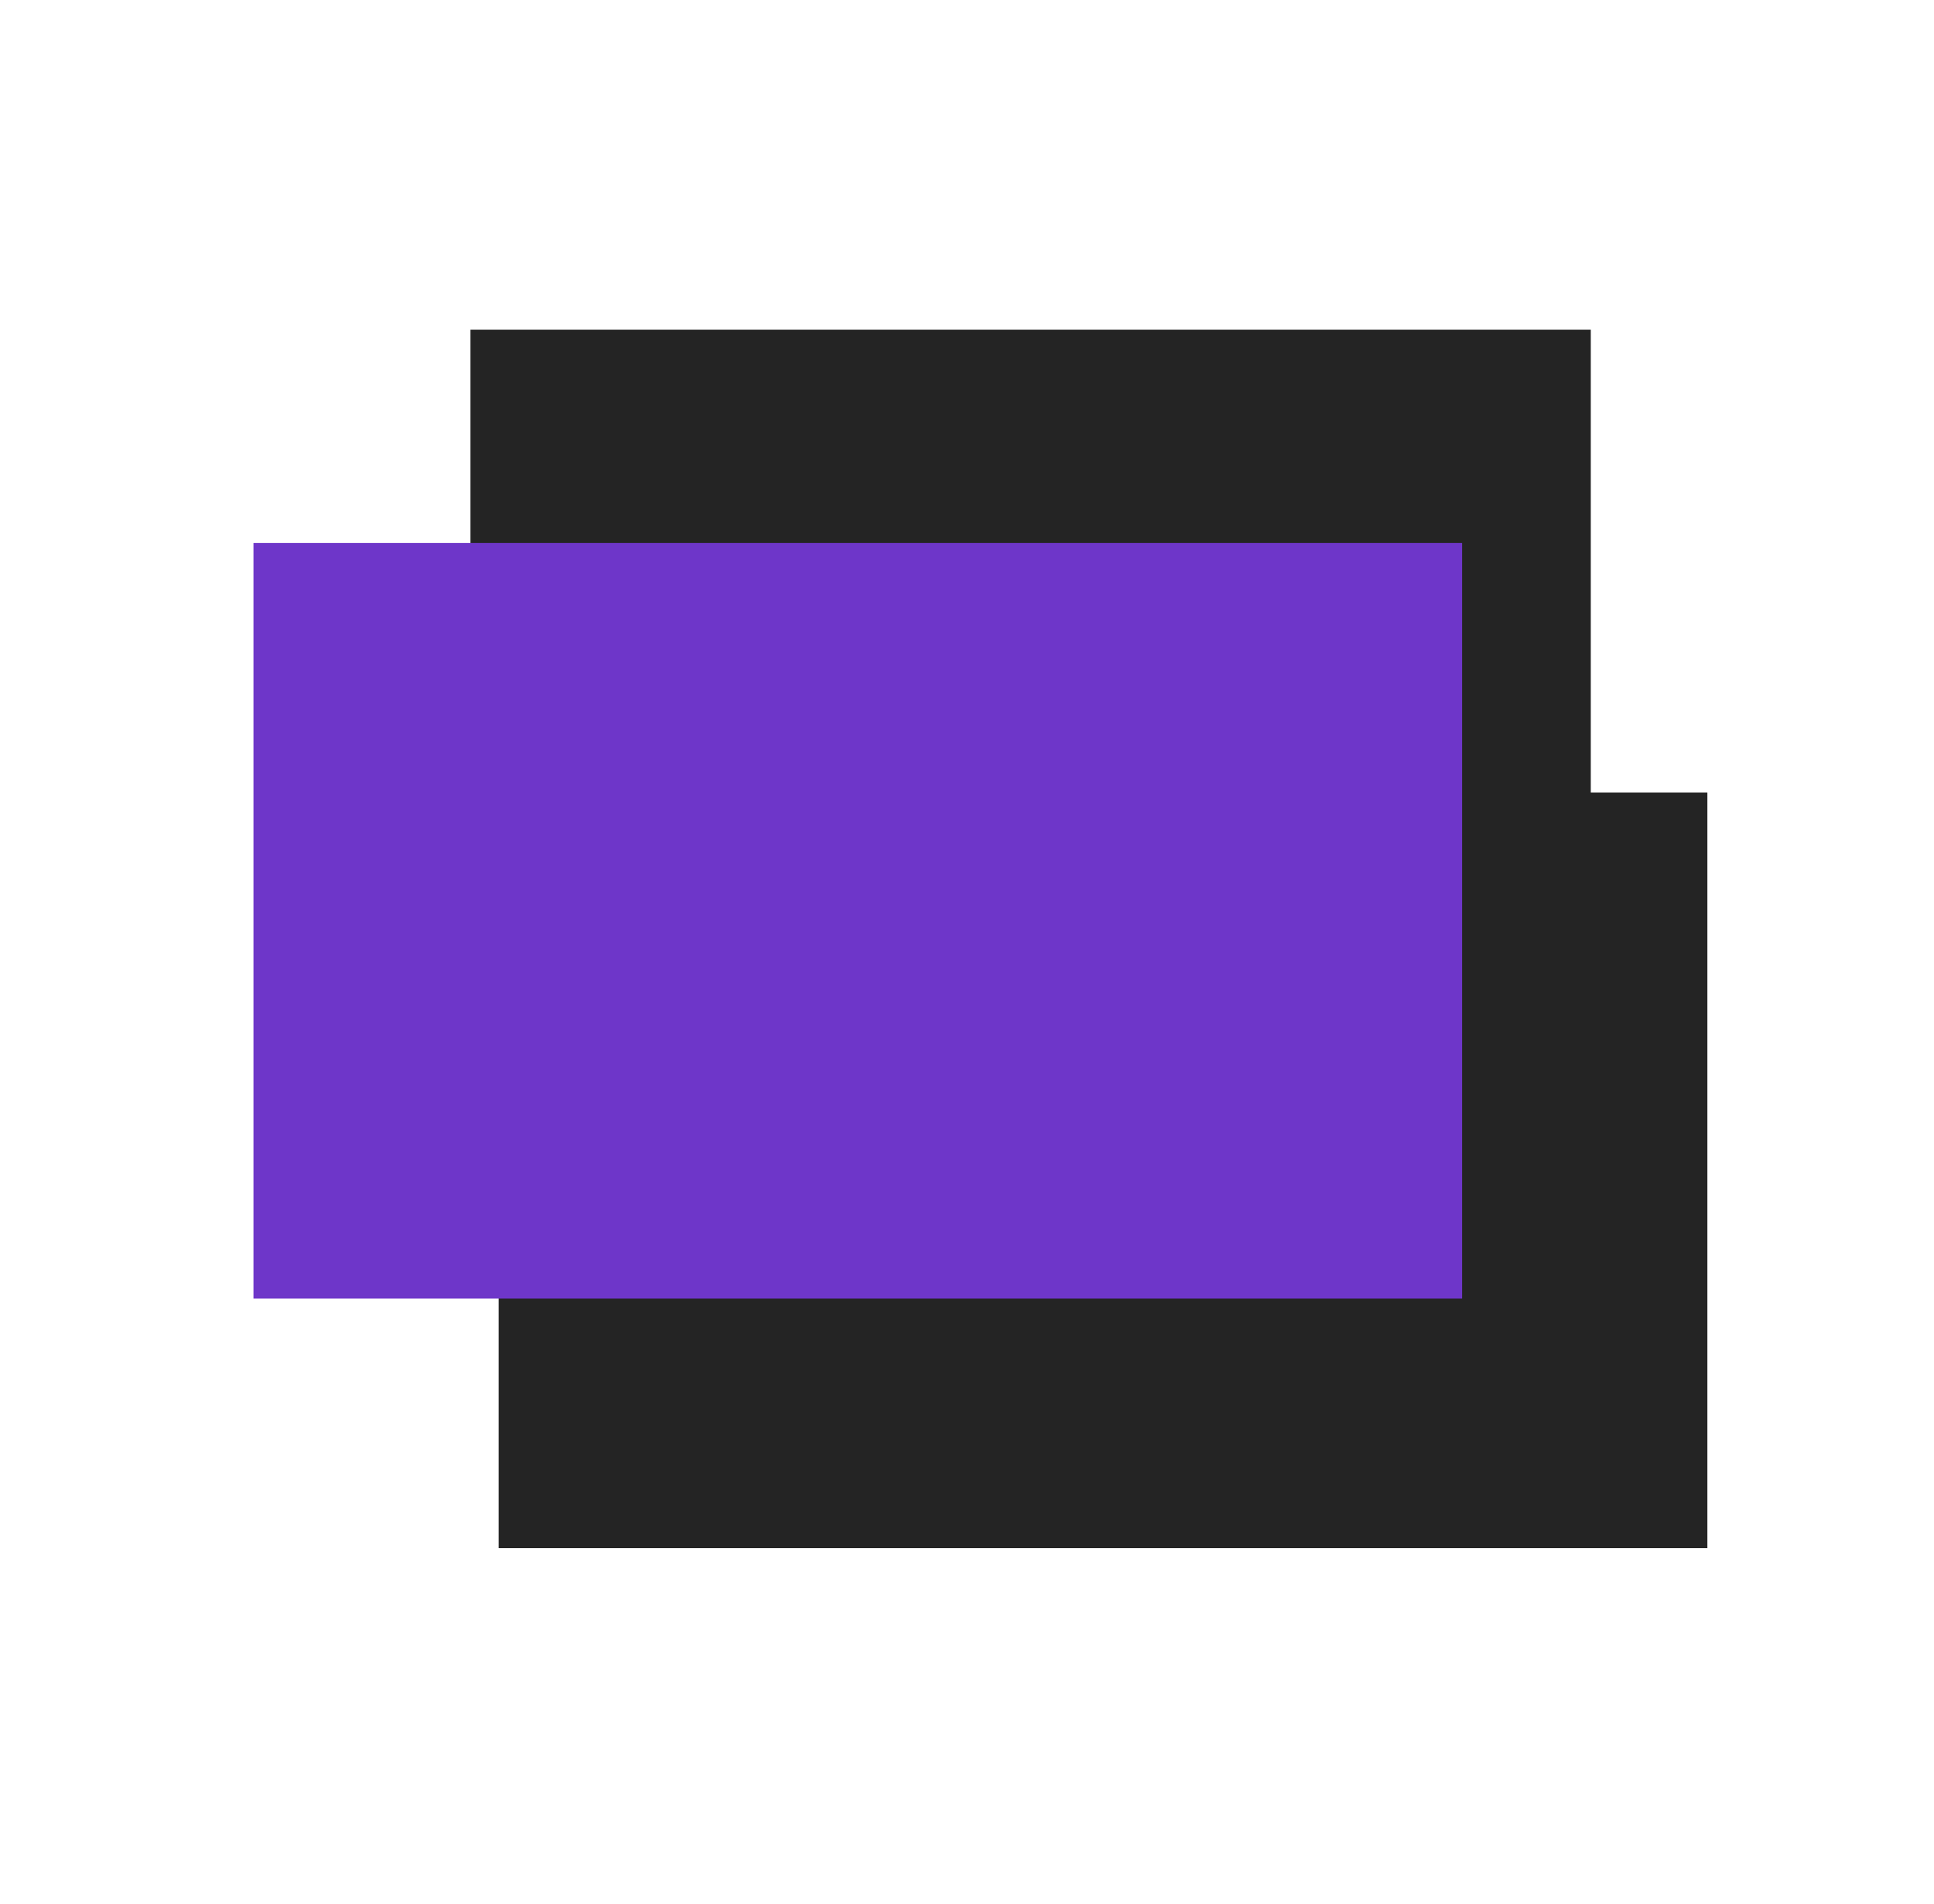 <?xml version="1.0" encoding="UTF-8" standalone="no"?>
<!-- Created with Inkscape (http://www.inkscape.org/) -->

<svg
   width="64"
   height="63"
   viewBox="0 0 16.933 16.669"
   version="1.1"
   id="svg5"
   xmlns:inkscape="http://www.inkscape.org/namespaces/inkscape"
   xmlns:sodipodi="http://sodipodi.sourceforge.net/DTD/sodipodi-0.dtd"
   xmlns="http://www.w3.org/2000/svg"
   xmlns:svg="http://www.w3.org/2000/svg">
  <sodipodi:namedview
     id="namedview7"
     pagecolor="#ffffff"
     bordercolor="#000000"
     borderopacity="0.25"
     inkscape:showpageshadow="2"
     inkscape:pageopacity="0.0"
     inkscape:pagecheckerboard="0"
     inkscape:deskcolor="#d1d1d1"
     inkscape:document-units="px"
     showgrid="false" />
  <defs
     id="defs2" />
  <g
     inkscape:label="Layer 1"
     inkscape:groupmode="layer"
     id="layer1">
    <rect
       style="fill:#242424;fill-opacity:1;stroke-width:0.265"
       id="rect947"
       width="10.583"
       height="6.615"
       x="4.366"
       y="6.939" />
    <rect
       style="fill:#242424;fill-opacity:1;stroke-width:0.274"
       id="rect1733"
       width="9.809"
       height="6.881"
       x="4.119"
       y="2.886" />
    <rect
       style="fill:#6e36c9;fill-opacity:1;stroke-width:0.265"
       id="rect945"
       width="10.583"
       height="6.615"
       x="2.219"
       y="4.754" />
  </g>
</svg>
